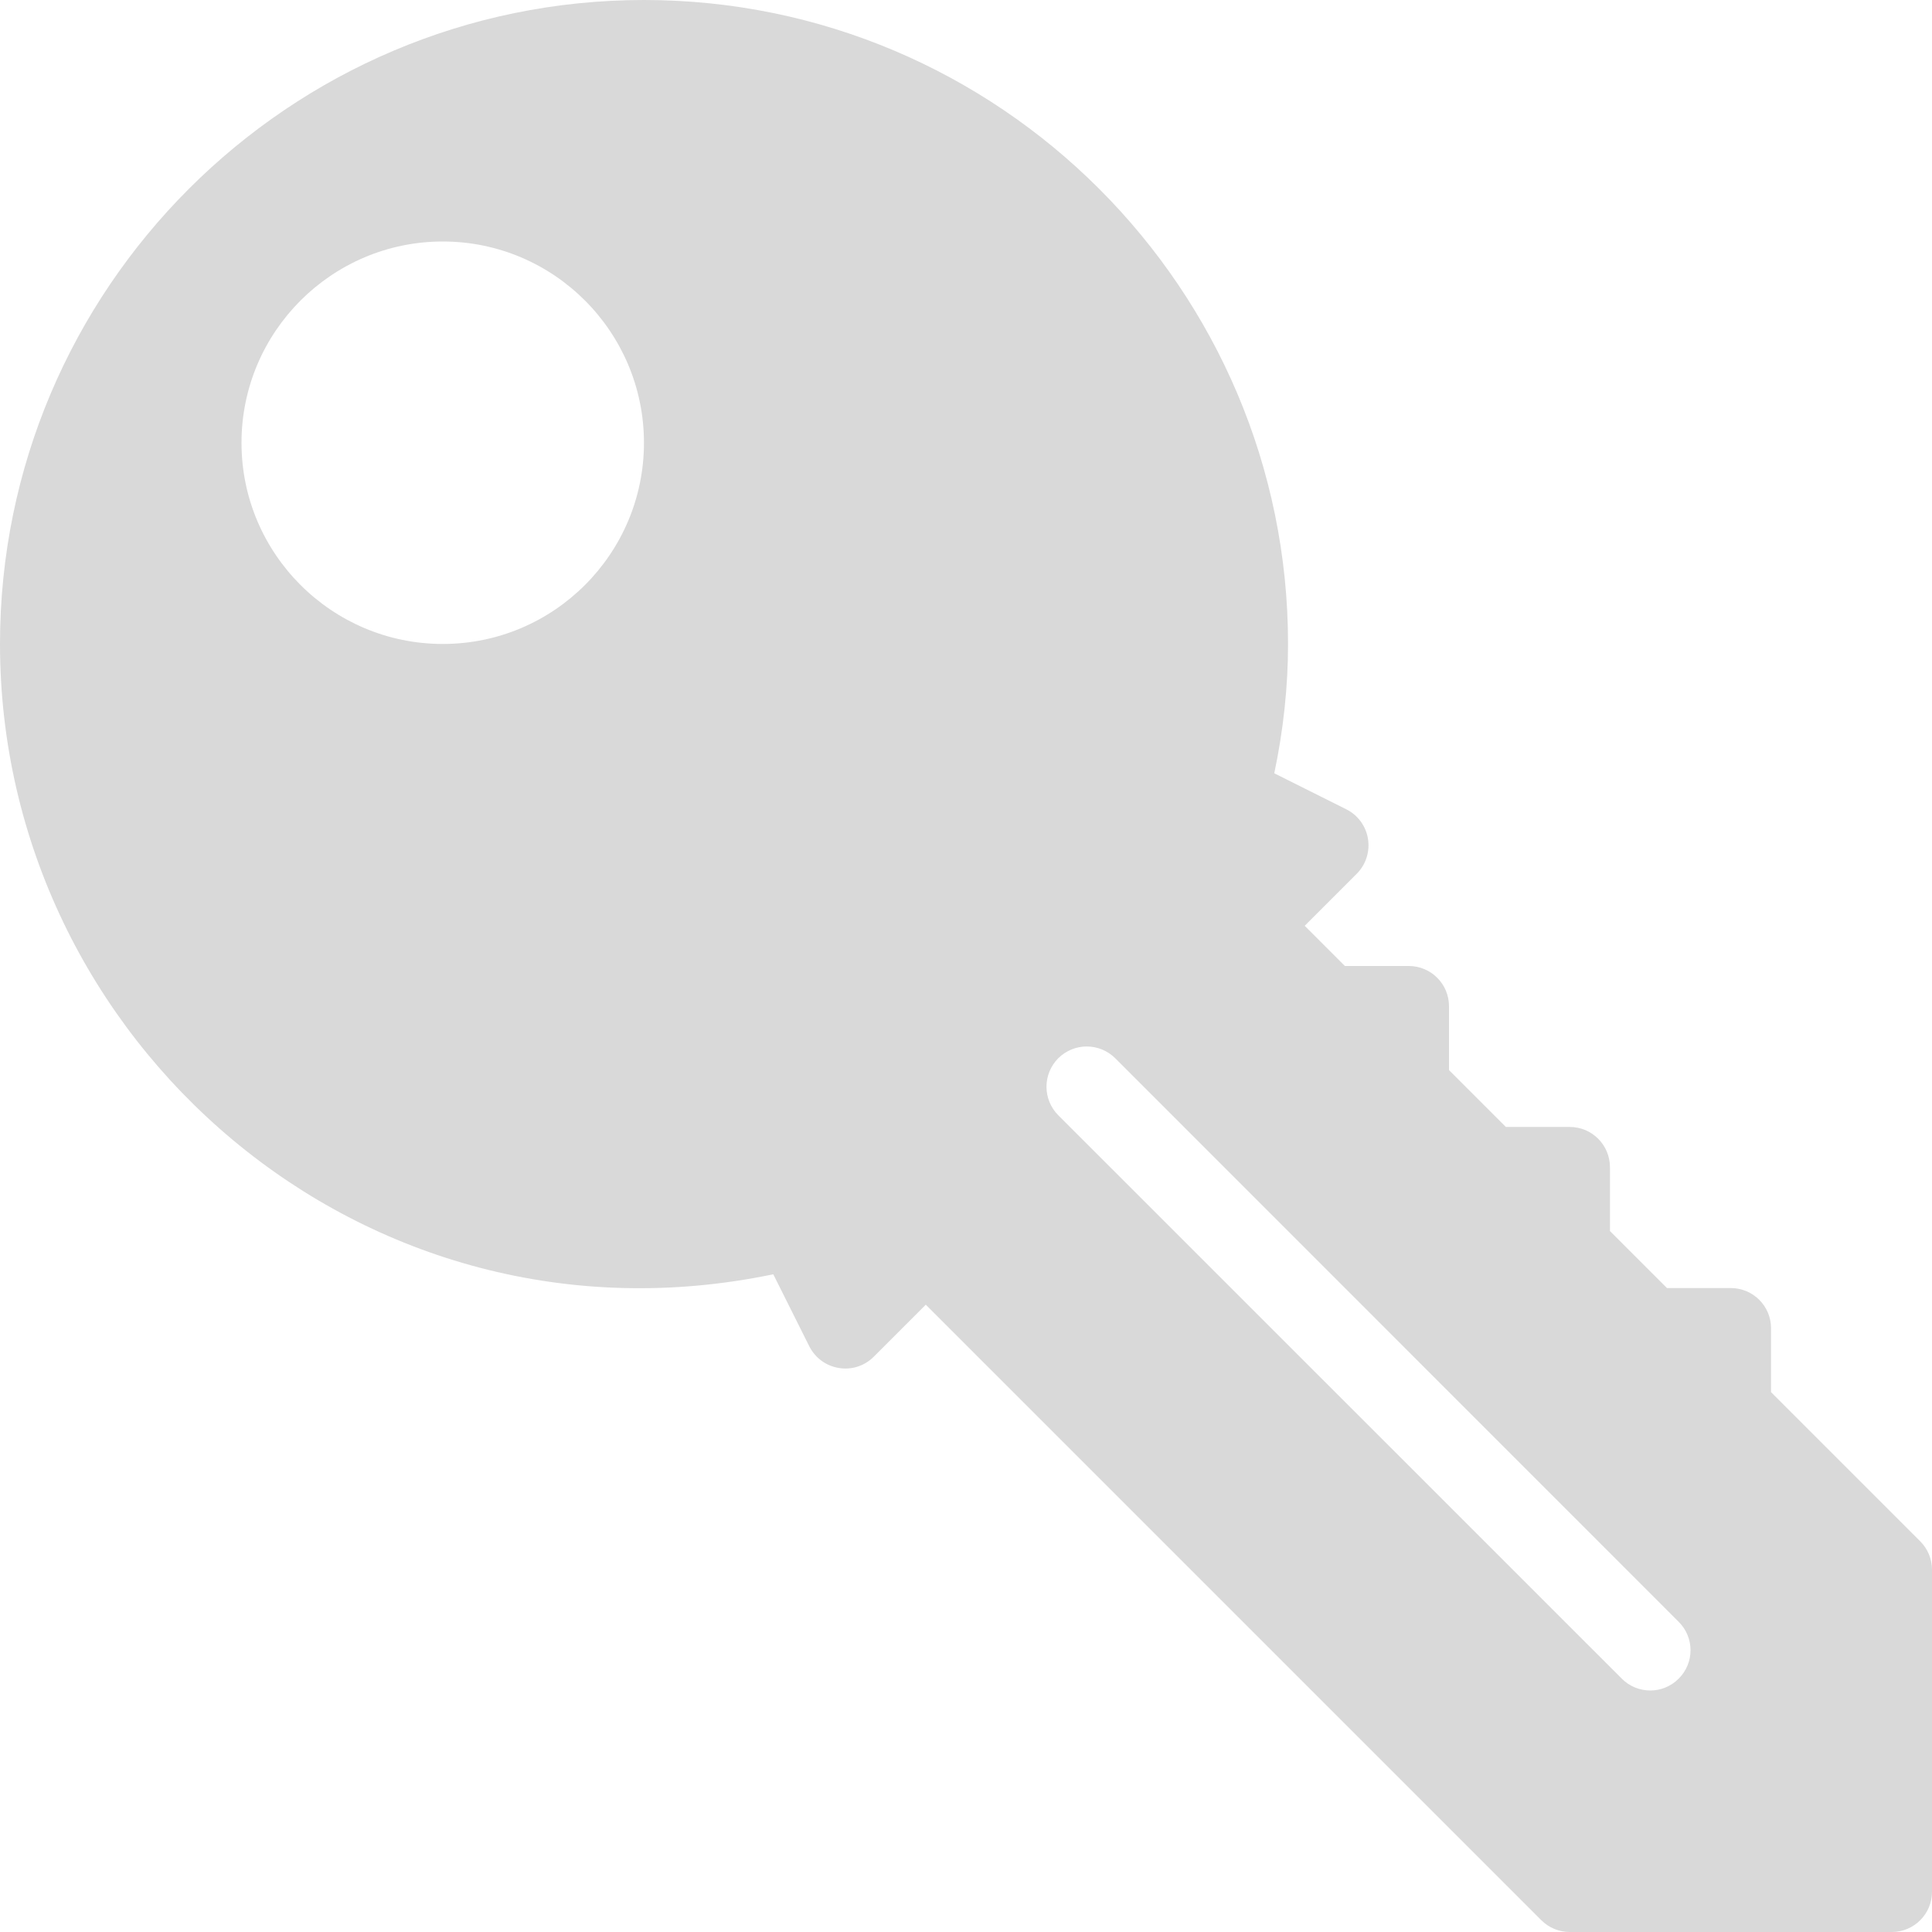 <svg width="16" height="16" viewBox="0 0 16 16" fill="none" xmlns="http://www.w3.org/2000/svg">
<g opacity="0.15">
<path d="M5.333 0C8.274 0 10.667 2.393 10.667 5.333C10.667 5.684 10.629 6.043 10.553 6.404L11.149 6.702C11.245 6.75 11.312 6.841 11.329 6.947C11.346 7.052 11.312 7.16 11.236 7.236L10.805 7.667L11.138 8H11.667C11.851 8 12 8.149 12 8.333V8.862L12.471 9.333H13C13.184 9.333 13.333 9.482 13.333 9.667V10.195L13.805 10.667H14.333C14.518 10.667 14.667 10.816 14.667 11V11.529L15.902 12.764C15.965 12.827 16 12.911 16 13V15.667C16 15.851 15.851 16 15.667 16H13C12.912 16 12.827 15.965 12.764 15.902L7.667 10.805L7.236 11.236C7.16 11.312 7.052 11.347 6.947 11.329C6.841 11.312 6.75 11.245 6.702 11.149L6.404 10.553C3.012 11.26 0 8.624 0 5.333C0 2.393 2.393 0 5.333 0ZM8.764 9.236L13.431 13.902C13.496 13.967 13.581 14 13.667 14C13.752 14 13.837 13.967 13.902 13.902C14.033 13.772 14.033 13.561 13.902 13.431L9.236 8.764C9.105 8.634 8.895 8.634 8.764 8.764C8.634 8.895 8.634 9.105 8.764 9.236ZM3.667 5.333C4.586 5.333 5.333 4.586 5.333 3.667C5.333 2.748 4.586 2 3.667 2C2.748 2 2 2.748 2 3.667C2 4.586 2.748 5.333 3.667 5.333Z" fill="black"/>
</g>
</svg>
